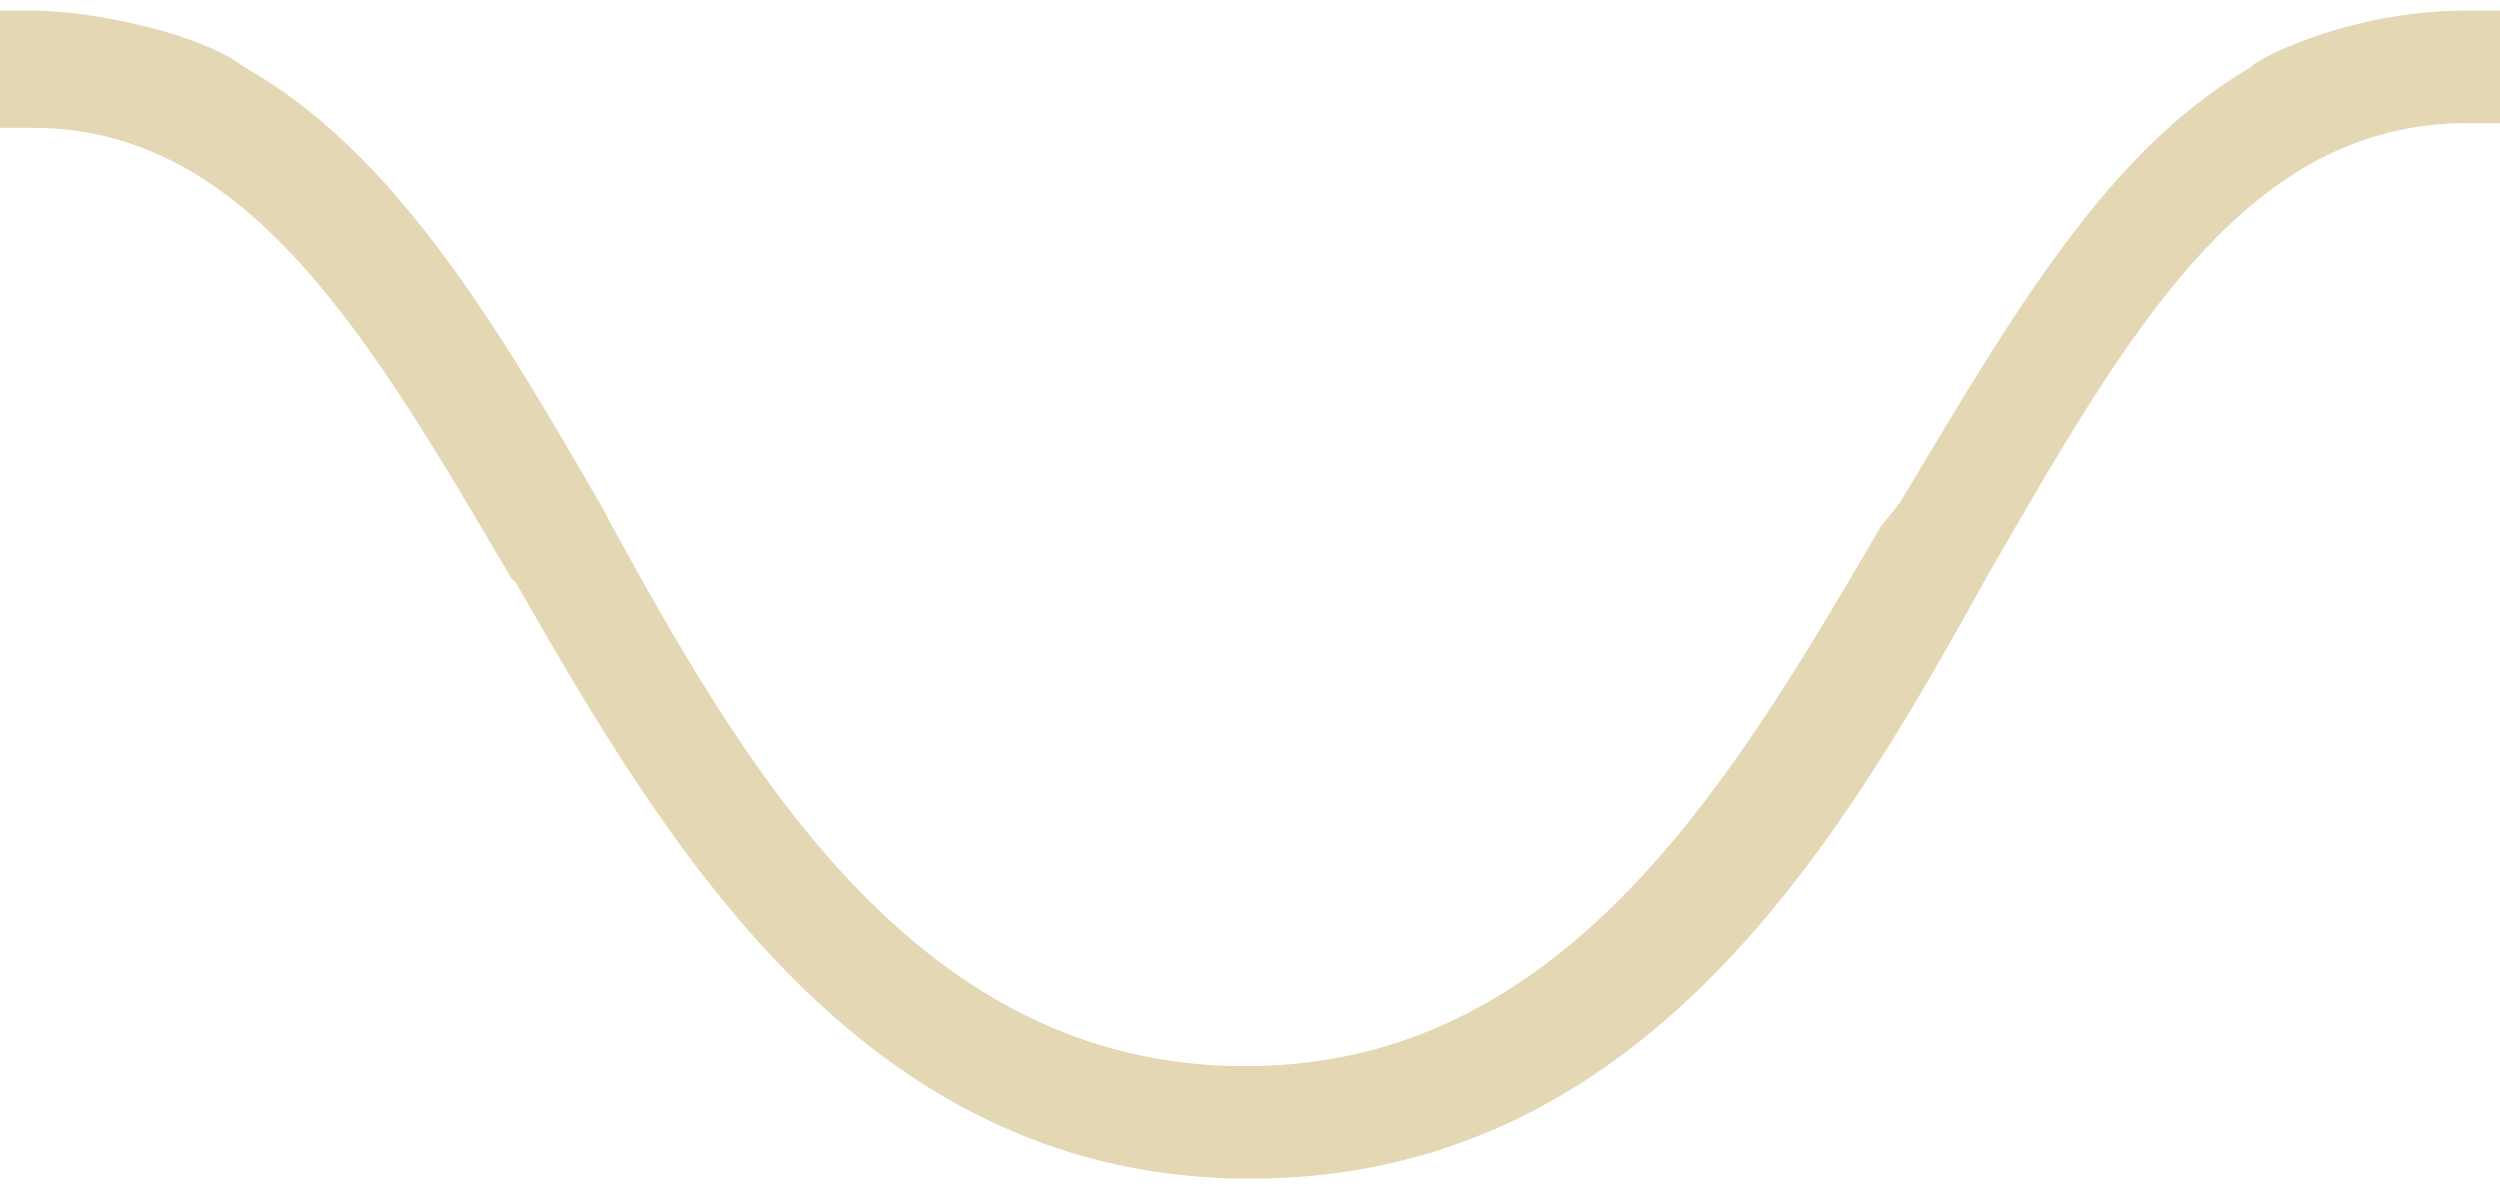 <?xml version="1.0" encoding="utf-8"?>
<!-- Generator: Adobe Illustrator 21.1.0, SVG Export Plug-In . SVG Version: 6.00 Build 0)  -->
<svg version="1.1" id="レイヤー_1" width="800" height="382" xmlns="http://www.w3.org/2000/svg" xmlns:xlink="http://www.w3.org/1999/xlink" x="0px"
	 y="0px" viewBox="0 0 53.3 25" style="enable-background:new 0 0 53.3 25;" xml:space="preserve" preserveAspectRatio="xMinYMid">
<style type="text/css">
	.st0{fill:#e4d7b3;}
</style>
<path class="st0" d="M52.6,0C50,0,48,1.1,48,1.2l0,0c-3.1,1.8-5.1,5.3-7.5,9.3L40.1,11c-3.1,5.3-6.6,11.3-13.2,11.5l-0.7,0
	C19.4,22.3,15.8,16,13,10.9l-0.1-0.2c-2.3-4-4.5-7.7-7.7-9.5l0,0C4.3,0.5,2,0,0.7,0H0v2.5h0.7c4.6,0,7.2,4.5,10.2,9.6l0.1,0.1
	c3.2,5.6,7.3,12.5,15.3,12.7l0.7,0c8.3-0.2,12.4-7.5,15.4-12.9c3-5.2,5.5-9.6,10.2-9.6h0.7V0H52.6z"/>
</svg>
